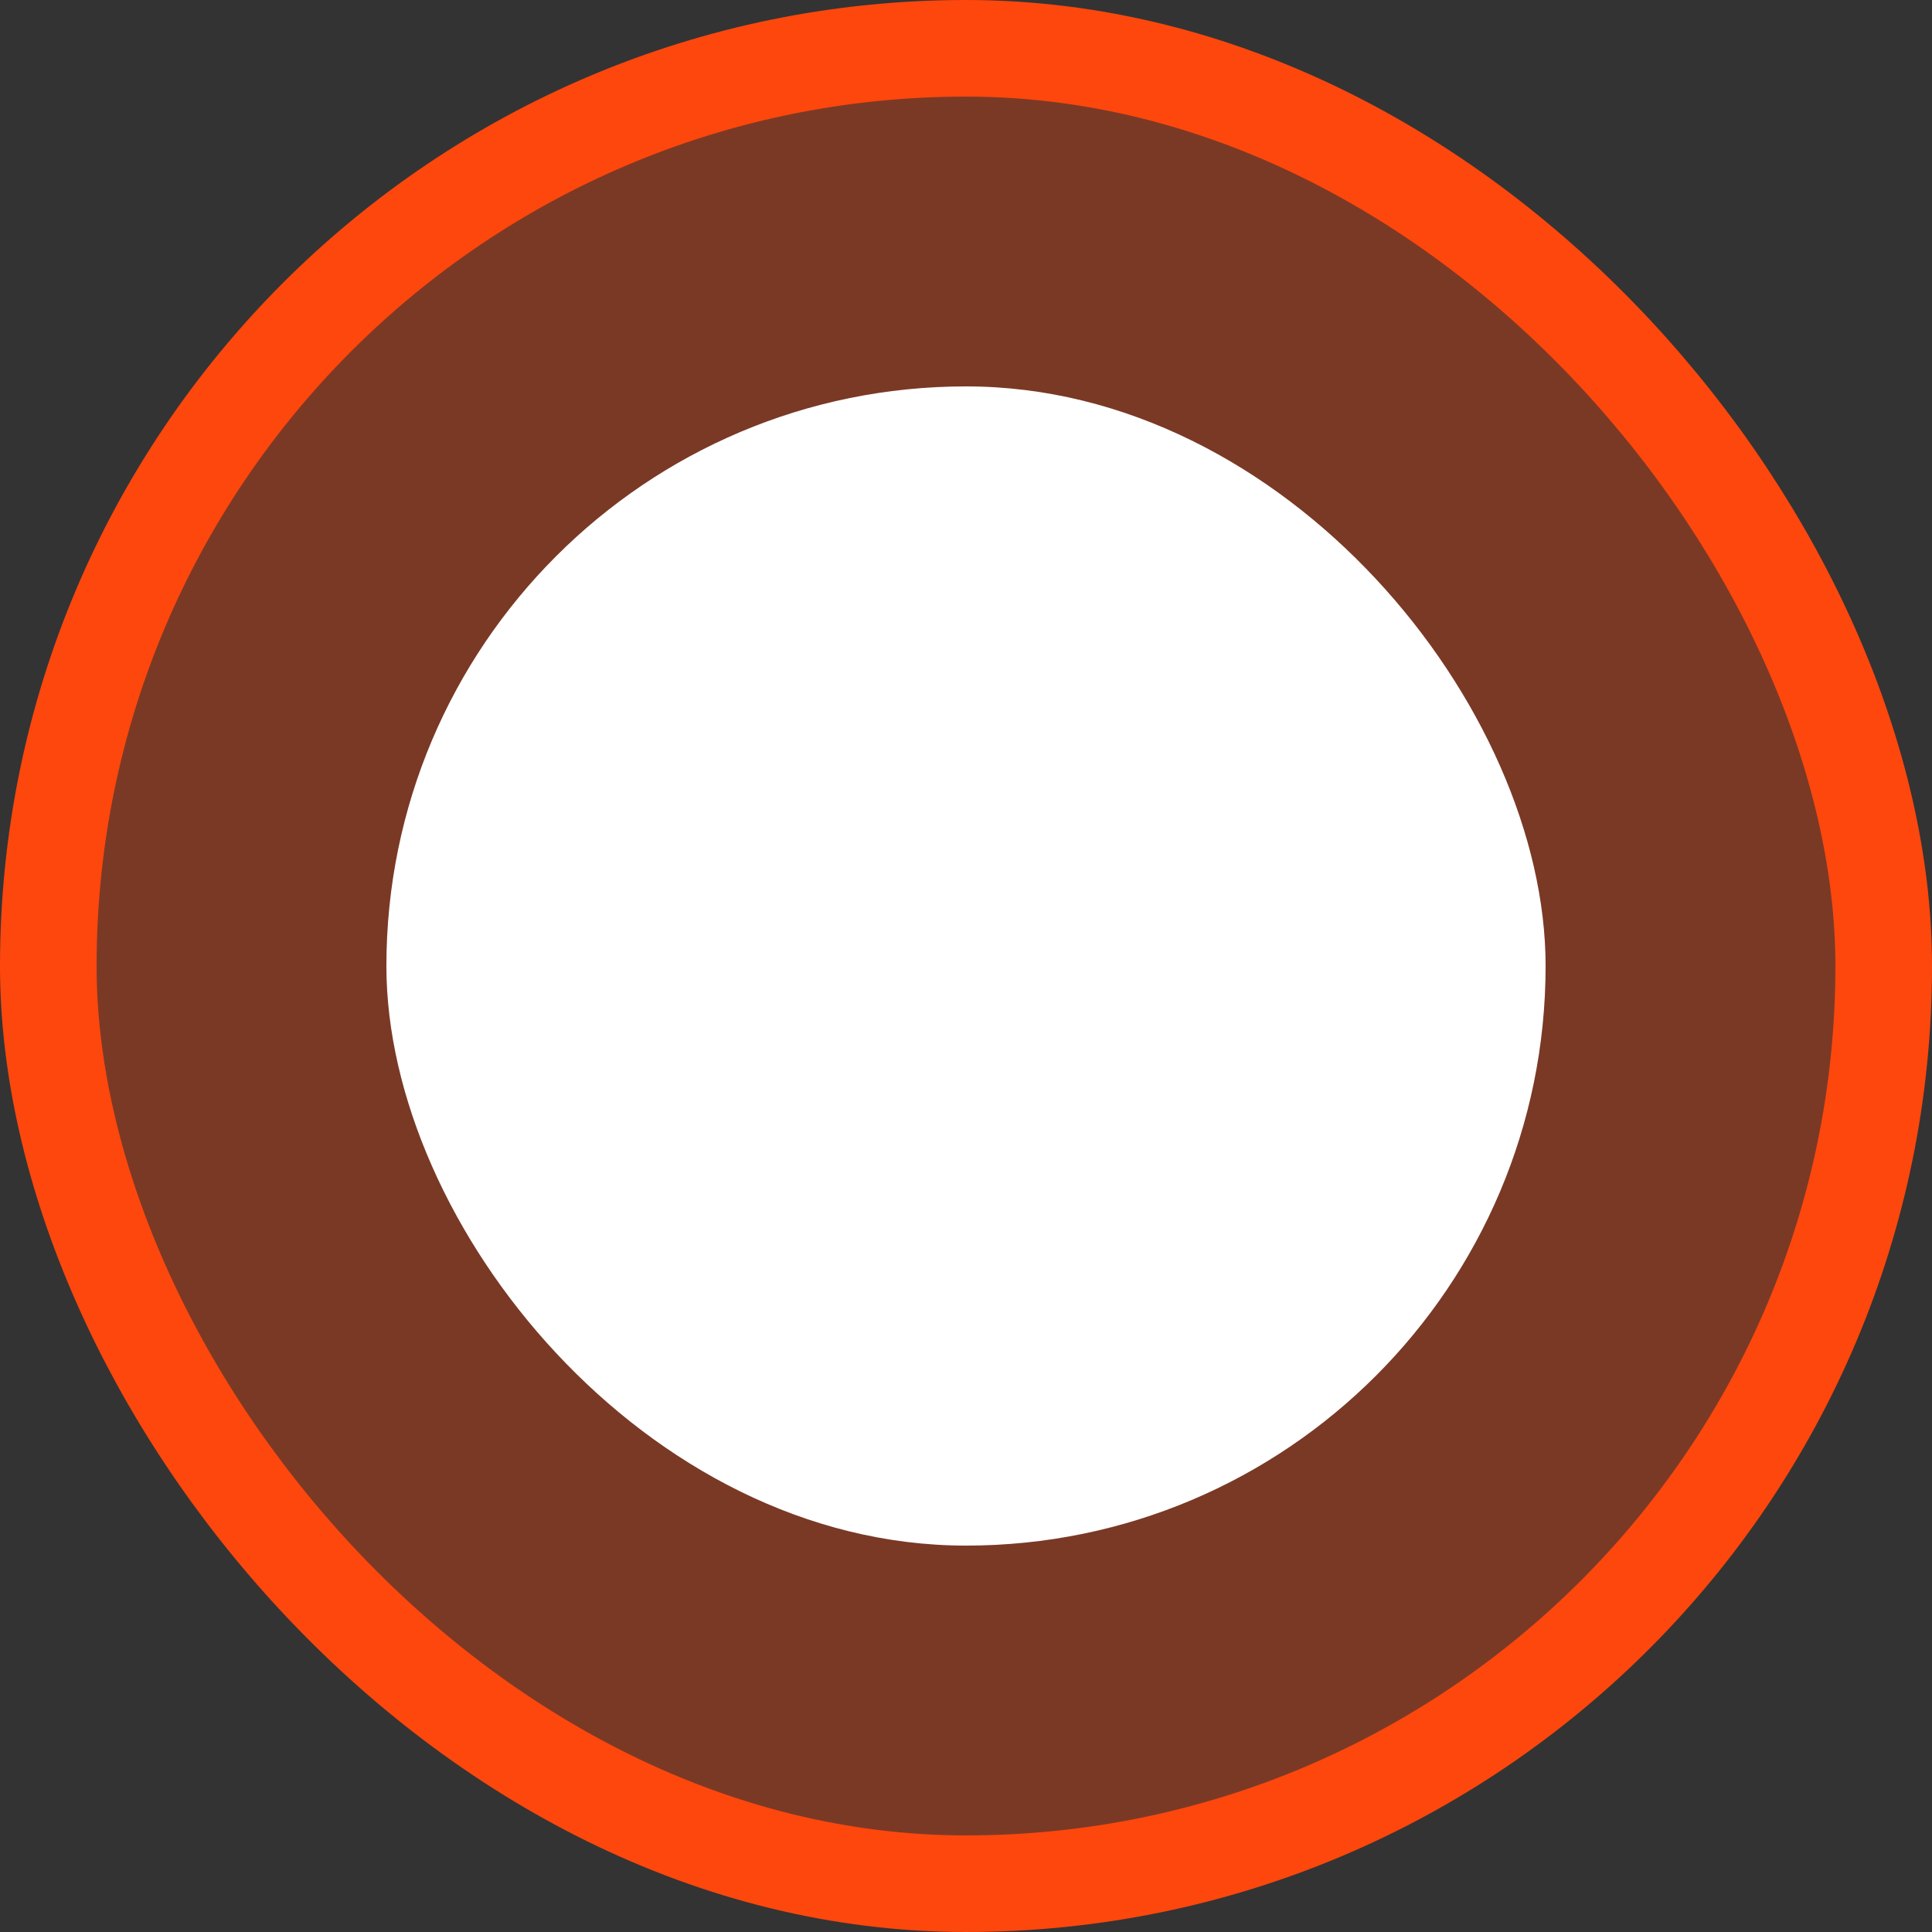 <svg width="20" height="20" viewBox="0 0 20 20" fill="none" xmlns="http://www.w3.org/2000/svg">
<rect x="0" y="0" width="20" height="20" fill="#333333" stroke="none"/>
<rect x="0.5" y="0.5" width="19" height="19" rx="9.5" fill="#FE470D" fill-opacity="0.35"/>
<rect x="0.5" y="0.5" width="19" height="19" rx="9.5" stroke="#FE470D"/>
<rect x="4" y="4" width="12" height="12" rx="6" fill="white"/>
</svg>
